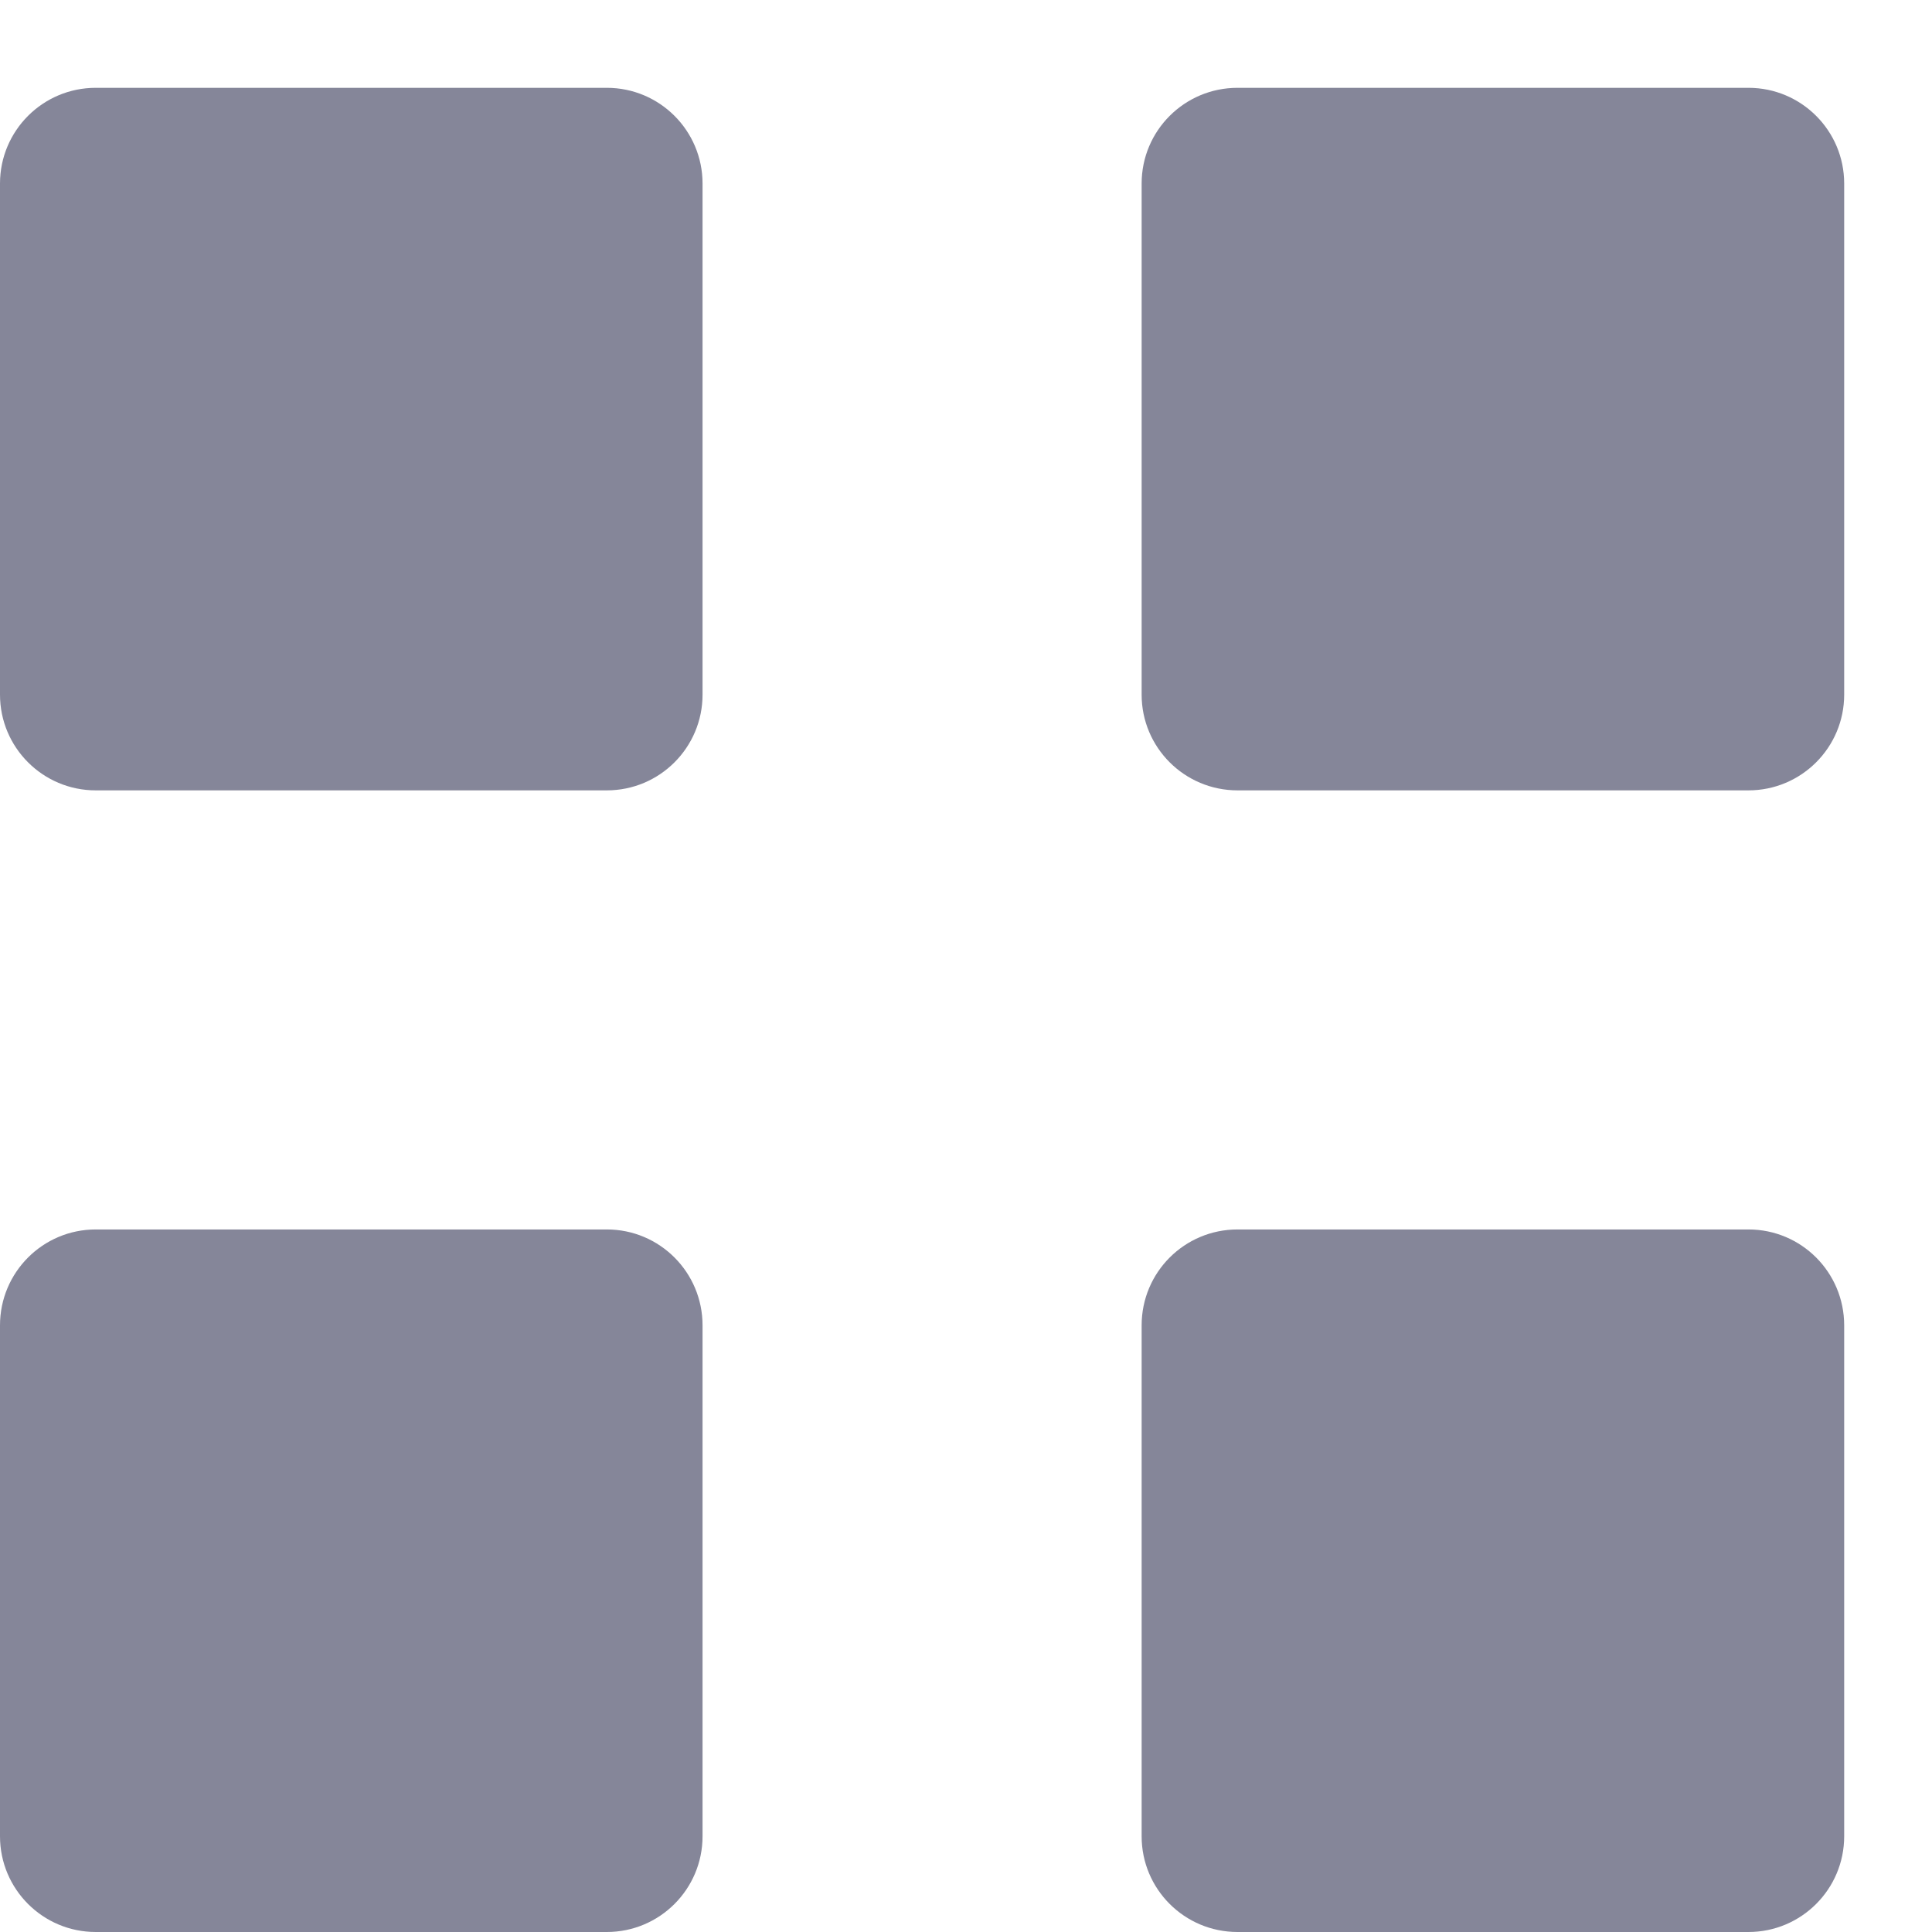 <svg width="11" height="11" viewBox="0 0 11 11" fill="none" xmlns="http://www.w3.org/2000/svg">
<path d="M9.955 0.5H7.046C6.744 0.5 6.5 0.744 6.5 1.045V3.955C6.5 4.256 6.744 4.5 7.046 4.5H9.955C10.256 4.5 10.5 4.256 10.5 3.955V1.045C10.5 0.744 10.256 0.5 9.955 0.5Z" fill="#858699"/>
<path d="M3.455 0.5H0.545C0.244 0.5 0 0.744 0 1.045V3.955C0 4.256 0.244 4.5 0.545 4.5H3.455C3.756 4.5 4 4.256 4 3.955V1.045C4 0.744 3.756 0.5 3.455 0.5Z" fill="#858699"/>
<path d="M3.455 7H0.545C0.244 7 0 7.244 0 7.546V10.455C0 10.756 0.244 11 0.545 11H3.455C3.756 11 4 10.756 4 10.455V7.546C4 7.244 3.756 7 3.455 7Z" fill="#858699"/>
<path d="M9.955 7H7.046C6.744 7 6.5 7.244 6.5 7.546V10.455C6.5 10.756 6.744 11 7.046 11H9.955C10.256 11 10.5 10.756 10.5 10.455V7.546C10.5 7.244 10.256 7 9.955 7Z" fill="#858699"/>
</svg>
